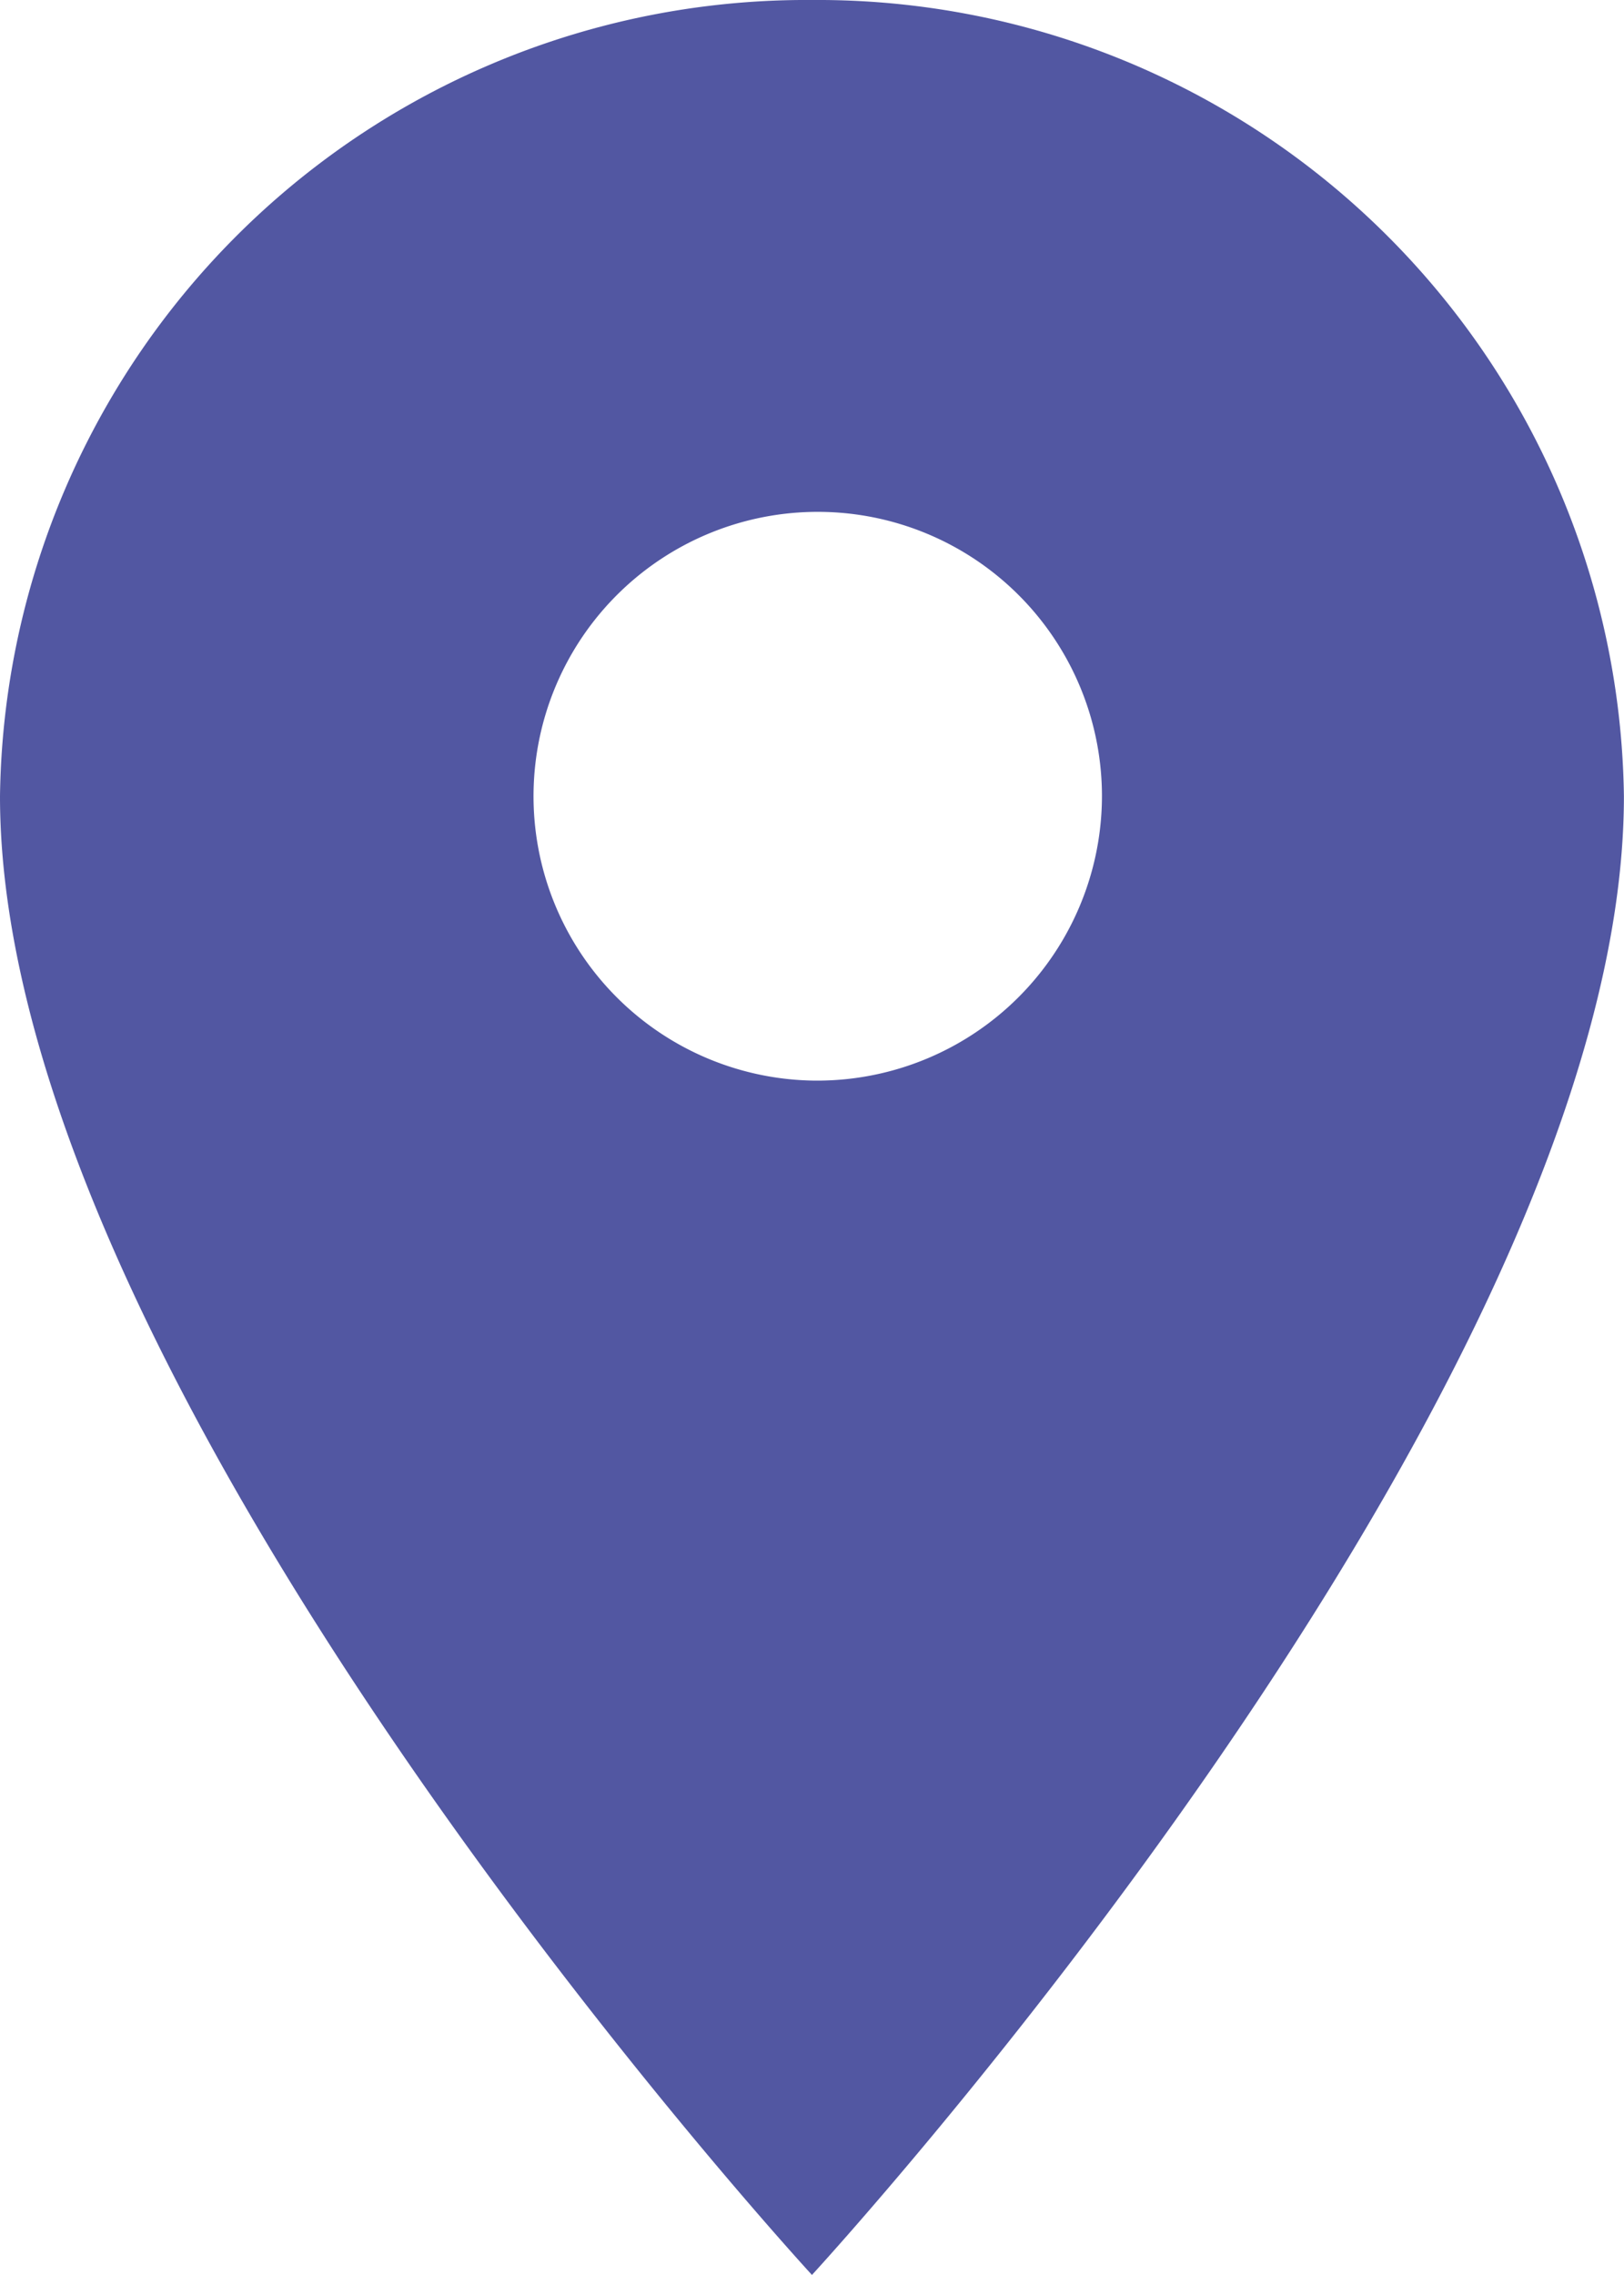 <svg xmlns="http://www.w3.org/2000/svg" width="17.679" height="24.75" viewBox="0 0 17.679 24.75">
  <path id="Icon_ionic-md-pin" data-name="Icon ionic-md-pin" d="M15.589,2.25A8.778,8.778,0,0,0,6.75,10.913C6.75,17.409,15.589,27,15.589,27s8.839-9.591,8.839-16.087A8.778,8.778,0,0,0,15.589,2.25Zm0,11.756a3.094,3.094,0,1,1,3.157-3.094A3.1,3.1,0,0,1,15.589,14.006Z" transform="translate(-6.75 -2.25)" fill="#5257a2"/>
</svg>
